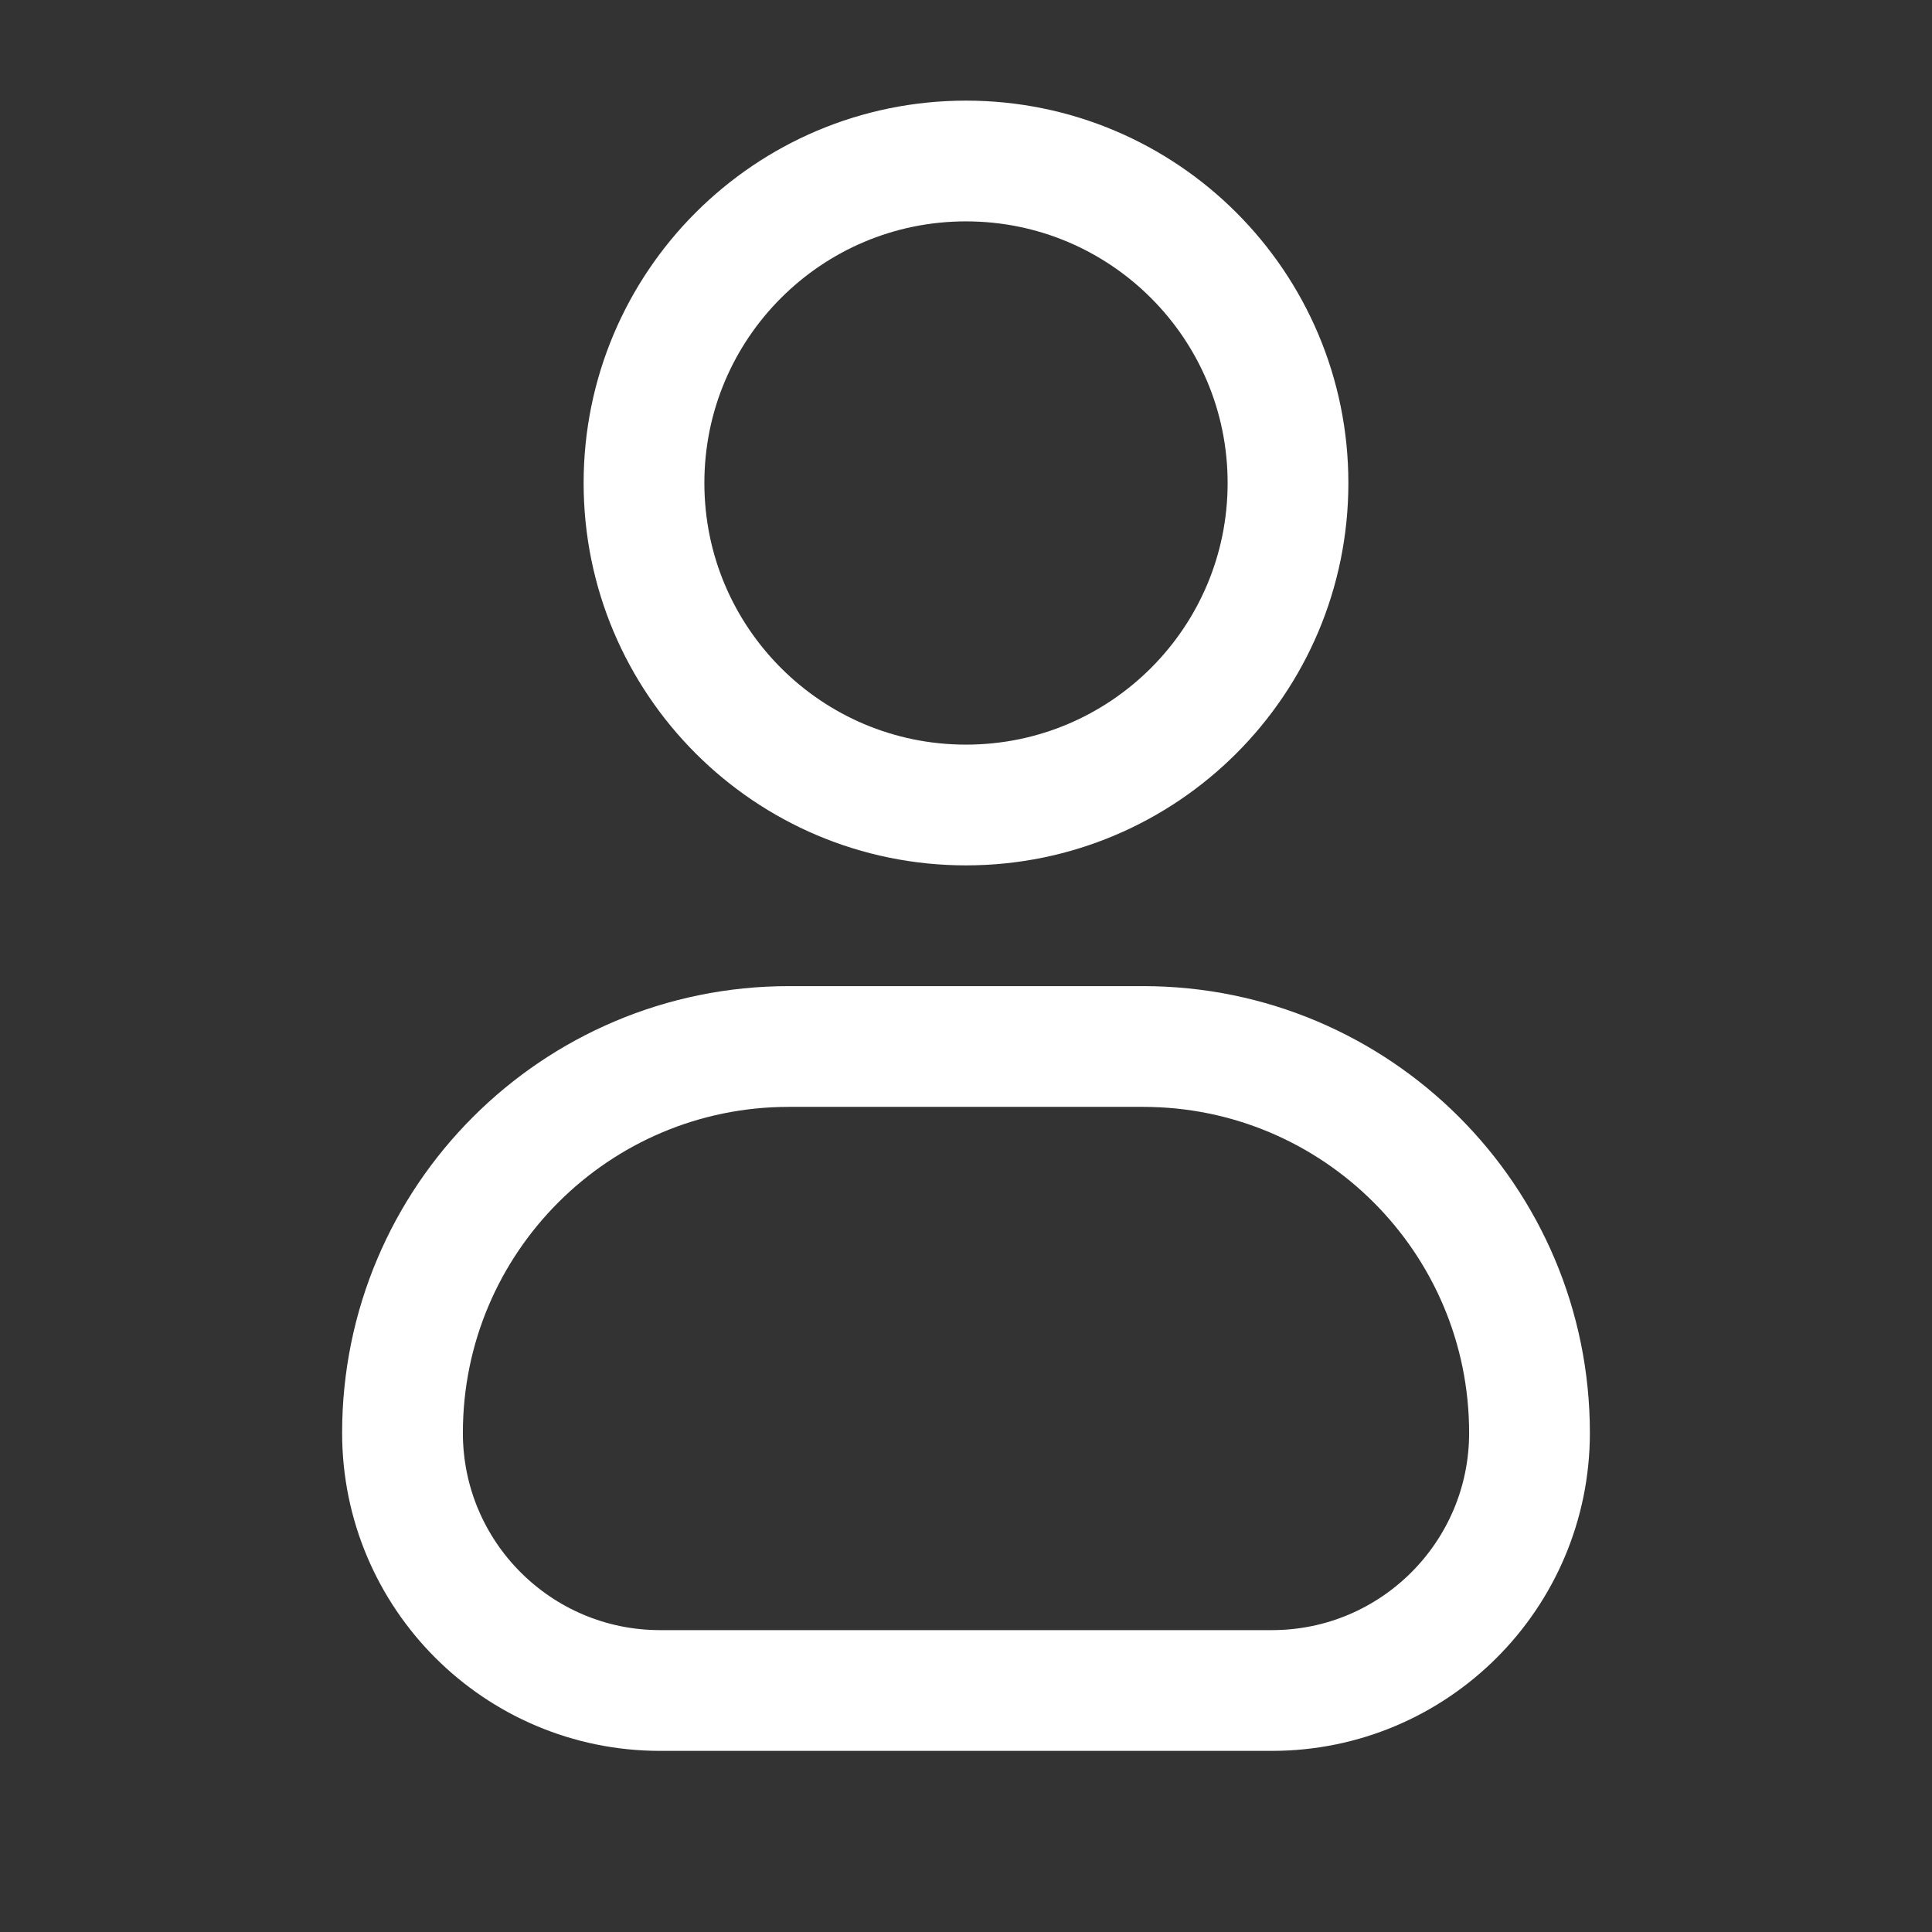 <svg width="24" height="24" viewBox="0 0 24 24" fill="none" xmlns="http://www.w3.org/2000/svg">
<rect x="0" y="0" width="24" height="24" fill="#333333" stroke="none"/>
<path d="M5 17.8C5 15.149 7.149 13 9.8 13H14.2C16.851 13 19 15.149 19 17.8V17.8C19 19.567 17.567 21 15.8 21H8.2C6.433 21 5 19.567 5 17.8V17.8Z" stroke="white" stroke-width="1.5" stroke-linecap="round" stroke-linejoin="round"/>
<path d="M16 6C16 8.209 14.209 10 12 10C9.791 10 8 8.209 8 6C8 3.791 9.791 2 12 2C14.209 2 16 3.791 16 6Z" stroke="white" stroke-width="1.5" stroke-linecap="round" stroke-linejoin="round"/>
</svg>
